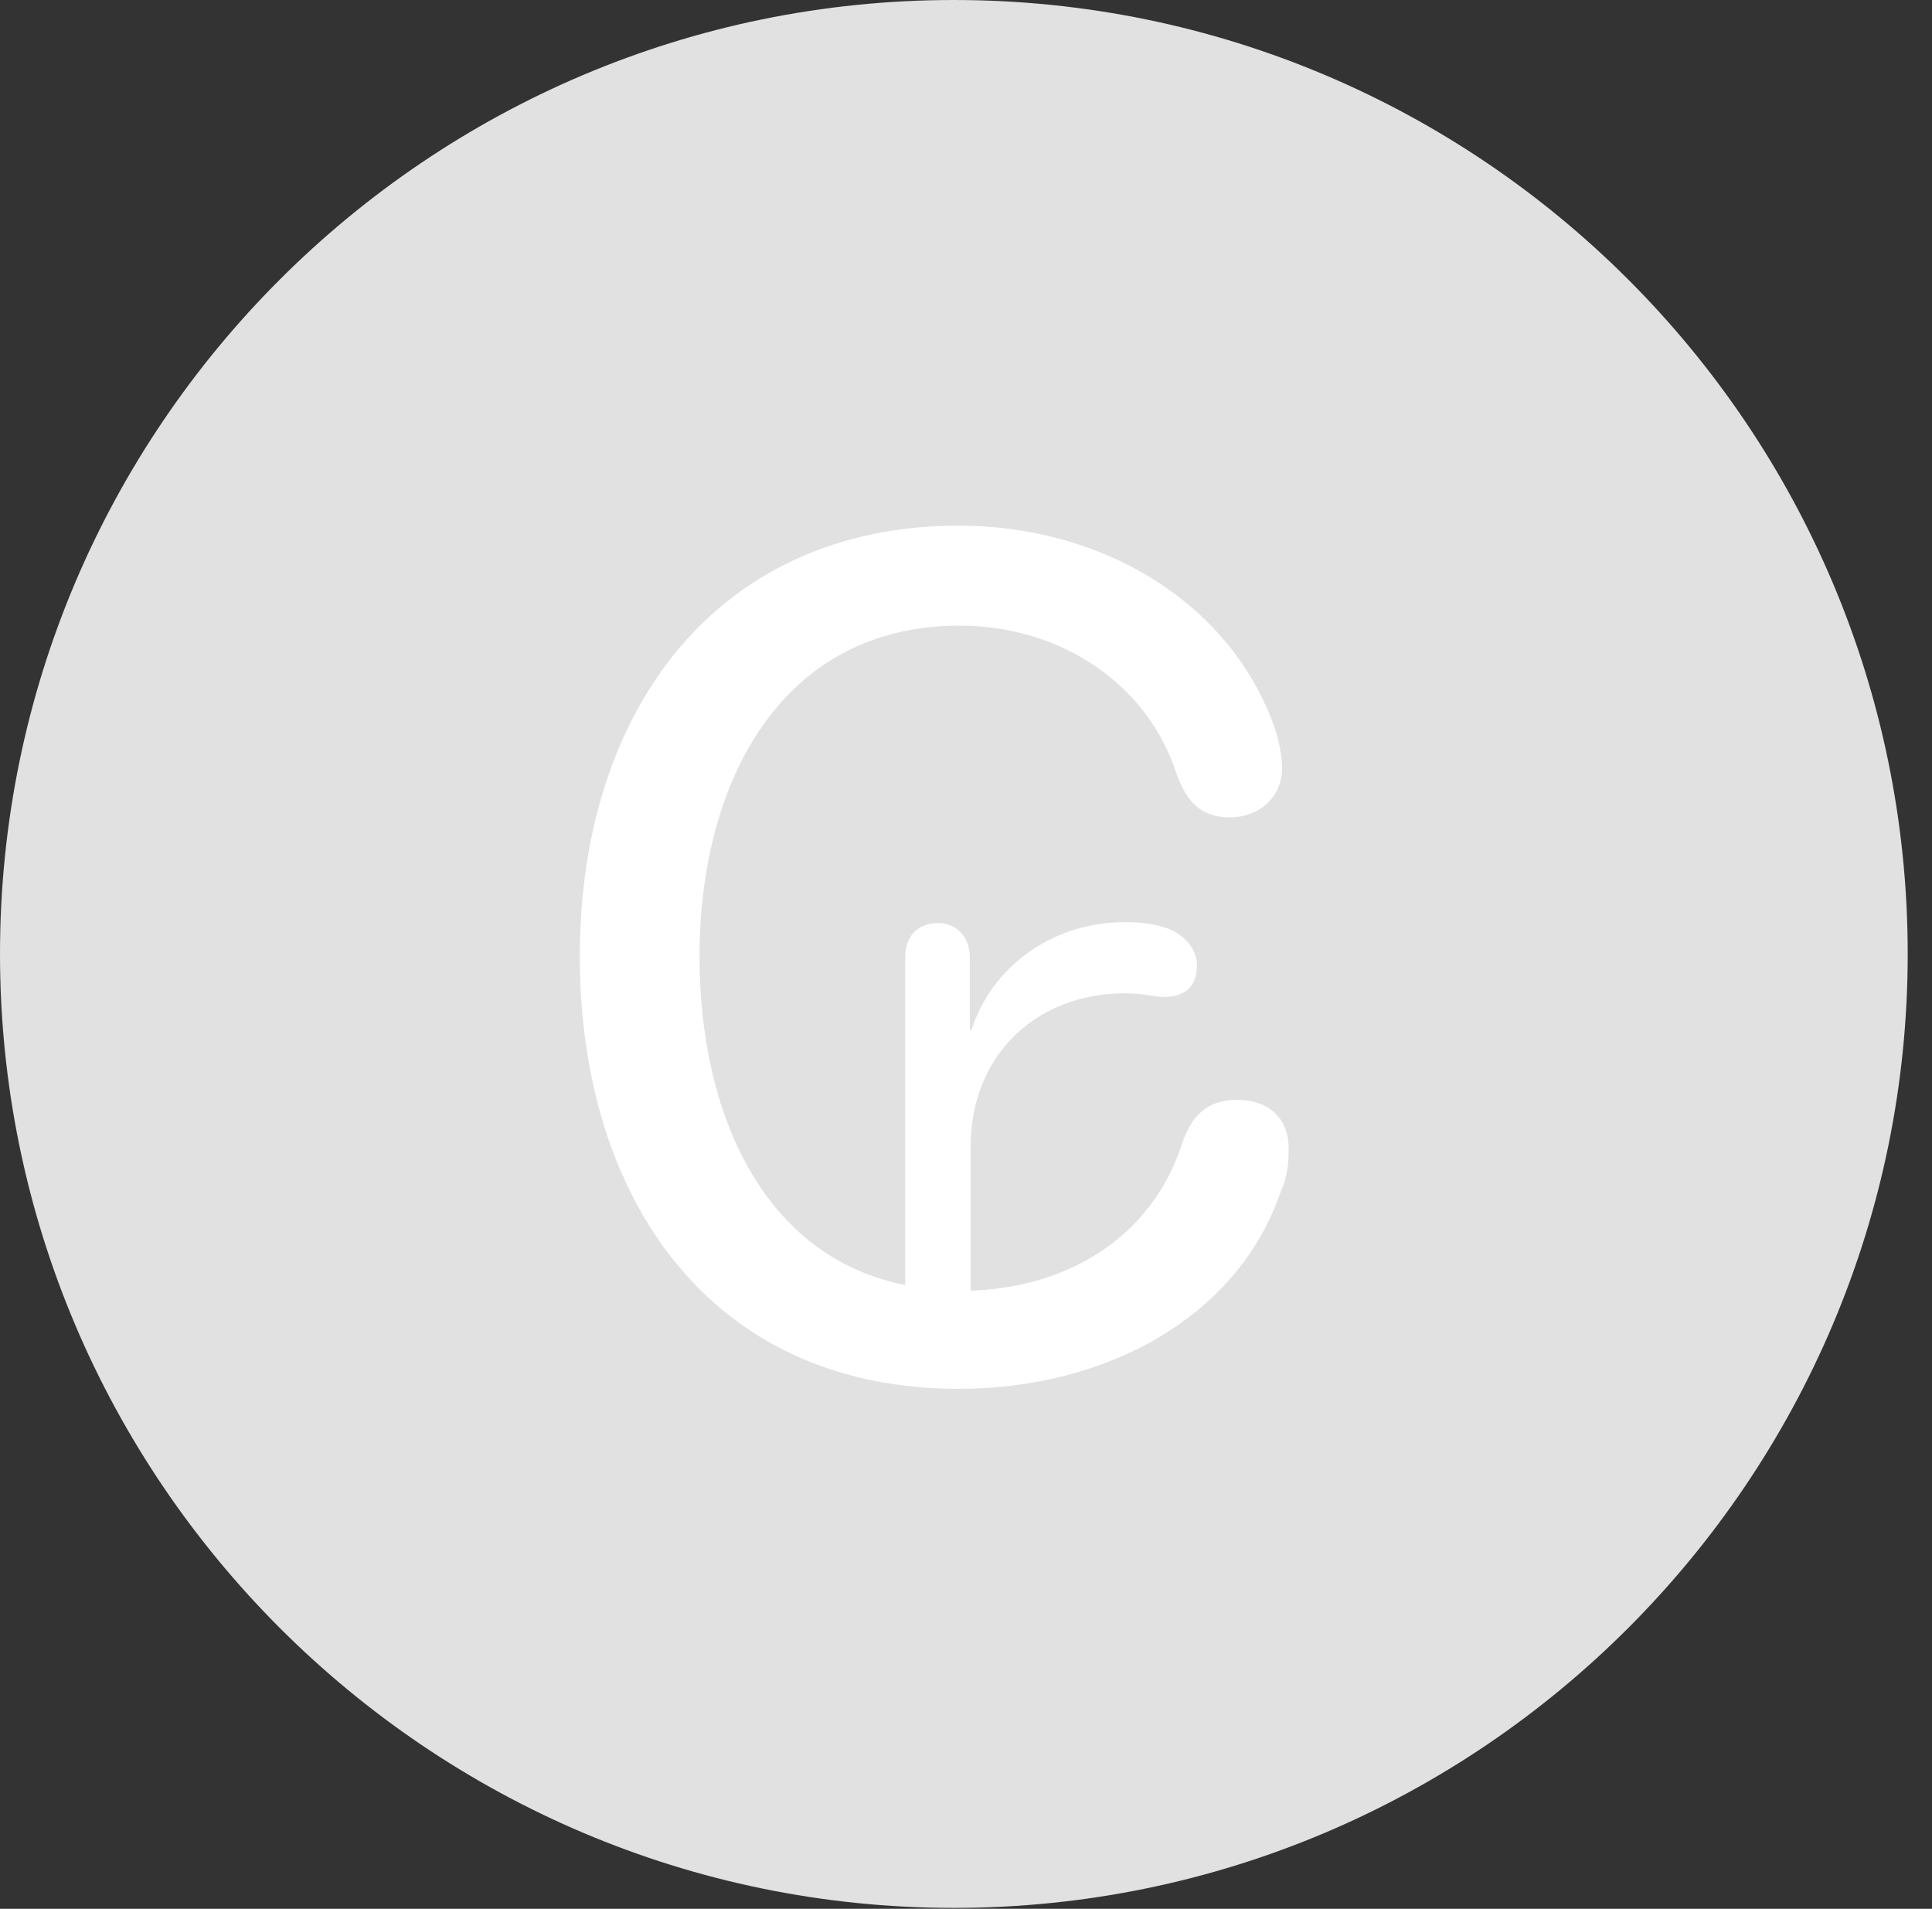 <?xml version="1.0" encoding="UTF-8"?>
<!--Generator: Apple Native CoreSVG 326-->
<!DOCTYPE svg
PUBLIC "-//W3C//DTD SVG 1.1//EN"
       "http://www.w3.org/Graphics/SVG/1.1/DTD/svg11.dtd">
<svg version="1.1" xmlns="http://www.w3.org/2000/svg" xmlns:xlink="http://www.w3.org/1999/xlink" viewBox="0 0 28.246 27.904">
 <rect x="0" y="0" width="28.246" height="27.904" fill="#333333" stroke="none"/>
 <g>
  <rect height="27.904" opacity="0" width="28.246" x="0" y="0"/>
  <path d="M13.945 27.891C21.643 27.891 27.891 21.629 27.891 13.945C27.891 6.248 21.643 0 13.945 0C6.262 0 0 6.248 0 13.945C0 21.629 6.262 27.891 13.945 27.891Z" fill="white" fill-opacity="0.85"/>
  <path d="M14.014 20.303C10.363 20.303 8.477 17.486 8.477 13.986C8.477 10.336 10.527 7.684 14.014 7.684C16.092 7.684 17.951 8.777 18.621 10.596C18.703 10.828 18.744 11.06 18.744 11.225C18.744 11.662 18.402 11.949 17.979 11.949C17.568 11.949 17.35 11.73 17.199 11.307C16.775 9.994 15.504 9.146 14.027 9.146C11.443 9.146 10.227 11.402 10.227 13.986C10.227 16.27 11.156 18.375 13.234 18.785L13.234 13.986C13.234 13.699 13.412 13.494 13.713 13.494C13.986 13.494 14.178 13.699 14.178 13.986L14.178 15.053L14.205 15.053C14.492 14.15 15.367 13.48 16.447 13.48C16.707 13.48 17.035 13.521 17.213 13.645C17.391 13.754 17.5 13.932 17.5 14.109C17.5 14.451 17.295 14.574 17.008 14.574C16.898 14.574 16.693 14.52 16.461 14.52C15.135 14.52 14.191 15.435 14.191 16.762L14.191 18.867C15.572 18.826 16.83 18.115 17.281 16.721C17.418 16.311 17.65 16.078 18.088 16.078C18.539 16.078 18.84 16.338 18.84 16.789C18.84 17.008 18.826 17.186 18.73 17.404C18.102 19.264 16.16 20.303 14.014 20.303Z" fill="white"/>
 </g>
</svg>
